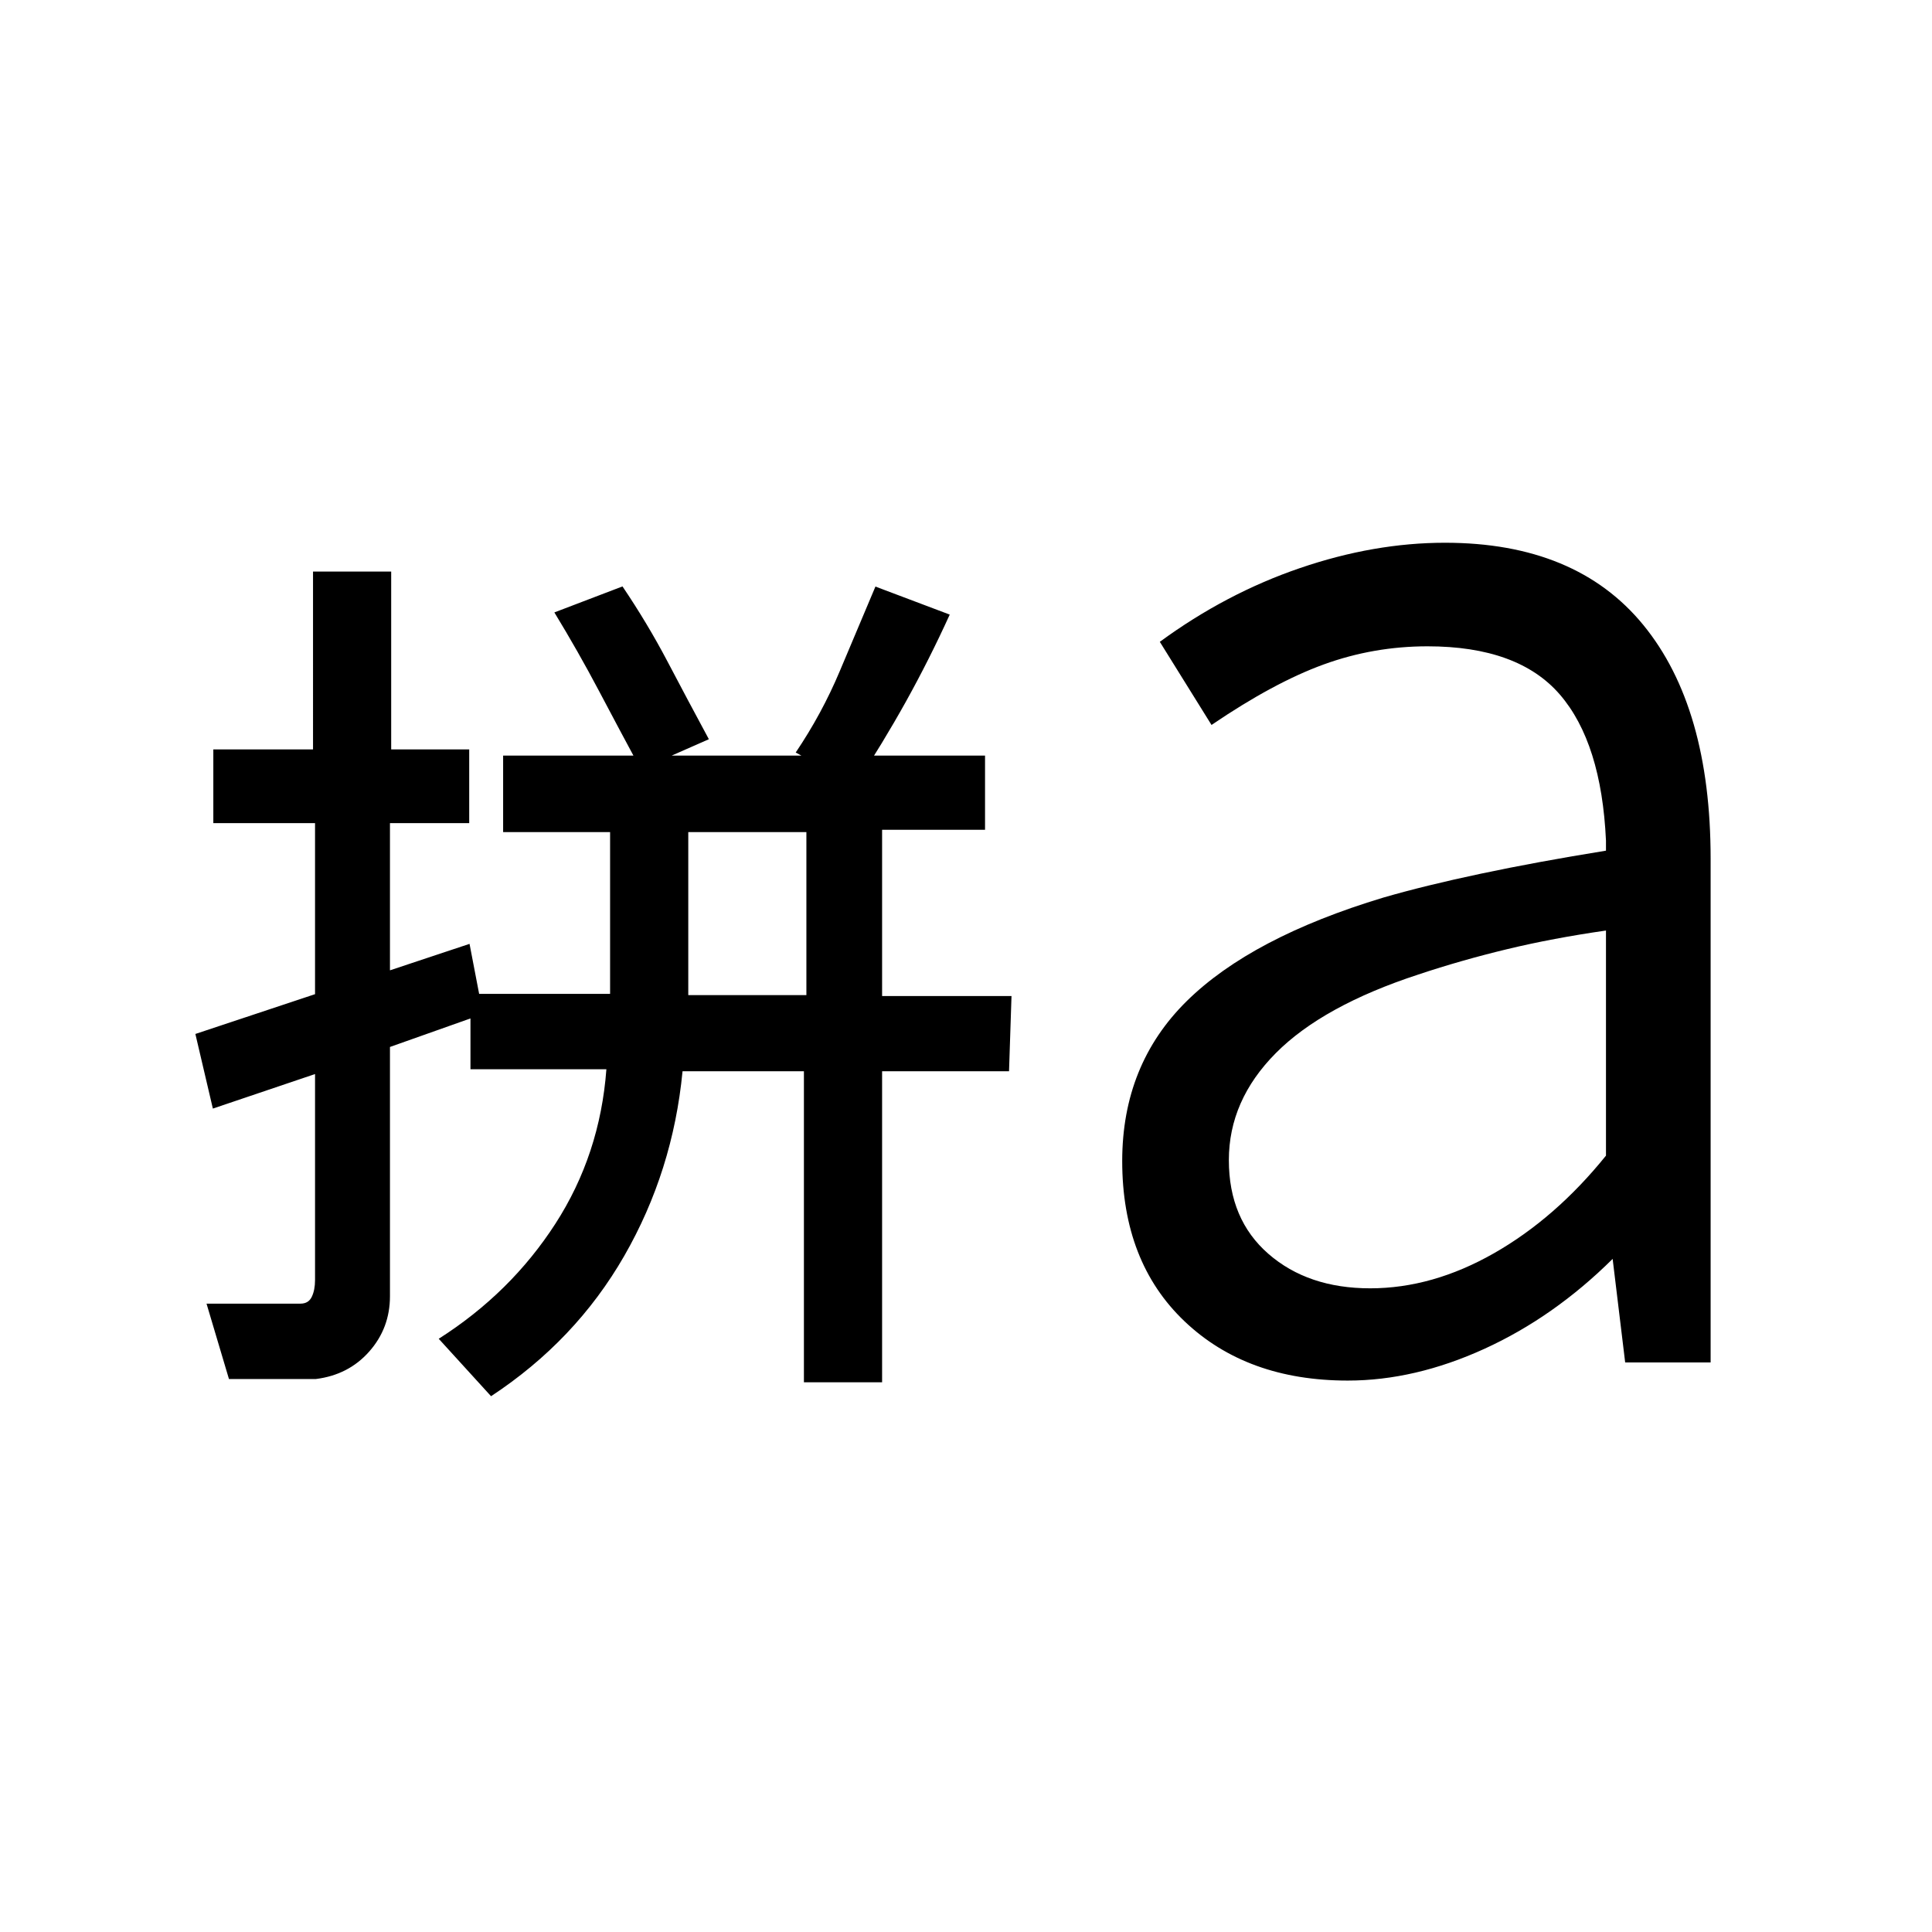 <svg xmlns="http://www.w3.org/2000/svg" height="20" viewBox="0 -960 960 960" width="20"><path d="M342-465.54h58.69v-81H342v81ZM113.77-274.77l-11.15-37.46h46.69q4 0 5.61-3.39 1.62-3.38 1.62-8.38v-102.31l-50.77 17.16-8.69-37.08L156.54-466v-85H106v-36.61h49.54V-676h38.84v88.39h38.77V-551h-39.38v73.15L233.31-491l6.69 34.85-46.23 16.38v123.85q0 15.84-10.31 27.5-10.31 11.65-26.54 13.65h-43.15ZM244-266.23l-26-28.54q35.77-22.77 57.96-57.15 22.19-34.39 25.35-76.77h-67.54v-37.46h69.38v-80.39H250v-38h239.46v36.85h-51.15v82.61h64.3l-1.23 37.39h-63.07v154.54h-38.85v-154.54h-60.31q-4.77 49.61-28.96 91.73Q286-293.85 244-266.23Zm181.08-303.85-29.7-16q13-19.3 21.81-40.23Q426-647.23 435-668.54l36.92 13.93q-10.23 22.46-21.73 43.15-11.5 20.69-25.11 41.38Zm-106.7-7.69q-10.61-19.69-20.84-39.08-10.23-19.38-22.08-38.84l33.85-12.92q12.46 18.46 22.38 37.34 9.92 18.89 20.54 38.58l-33.85 14.92Zm362.47 257.93q30.92 0 61.5-17.43 30.57-17.42 55.65-48.5v-111.85q-26.31 3.77-49.04 9.24-22.73 5.46-44.19 12.61-47.46 15.54-70.81 39.04t-23.35 53.19q0 29.46 19.66 46.58 19.65 17.12 50.58 17.12ZM669.69-274q-50.15 0-81.11-29.46t-30.96-79.62q0-47.92 32.11-79.53 32.12-31.62 97.65-51.39 20.7-6 48.5-11.88 27.81-5.89 62.12-11.43v-5q-2.23-48.61-22.92-72.58-20.7-23.96-65.77-23.96-26.77 0-51.54 9T602-599.77l-25.69-41.31q32.84-24.07 69.65-36.65 36.81-12.58 72.04-12.58 65.15 0 98.58 40.89Q850-608.54 850-533.31V-283h-42.46l-6.23-51.46q-29.16 28.92-63.73 44.69Q703-274 669.69-274Z"/></svg>